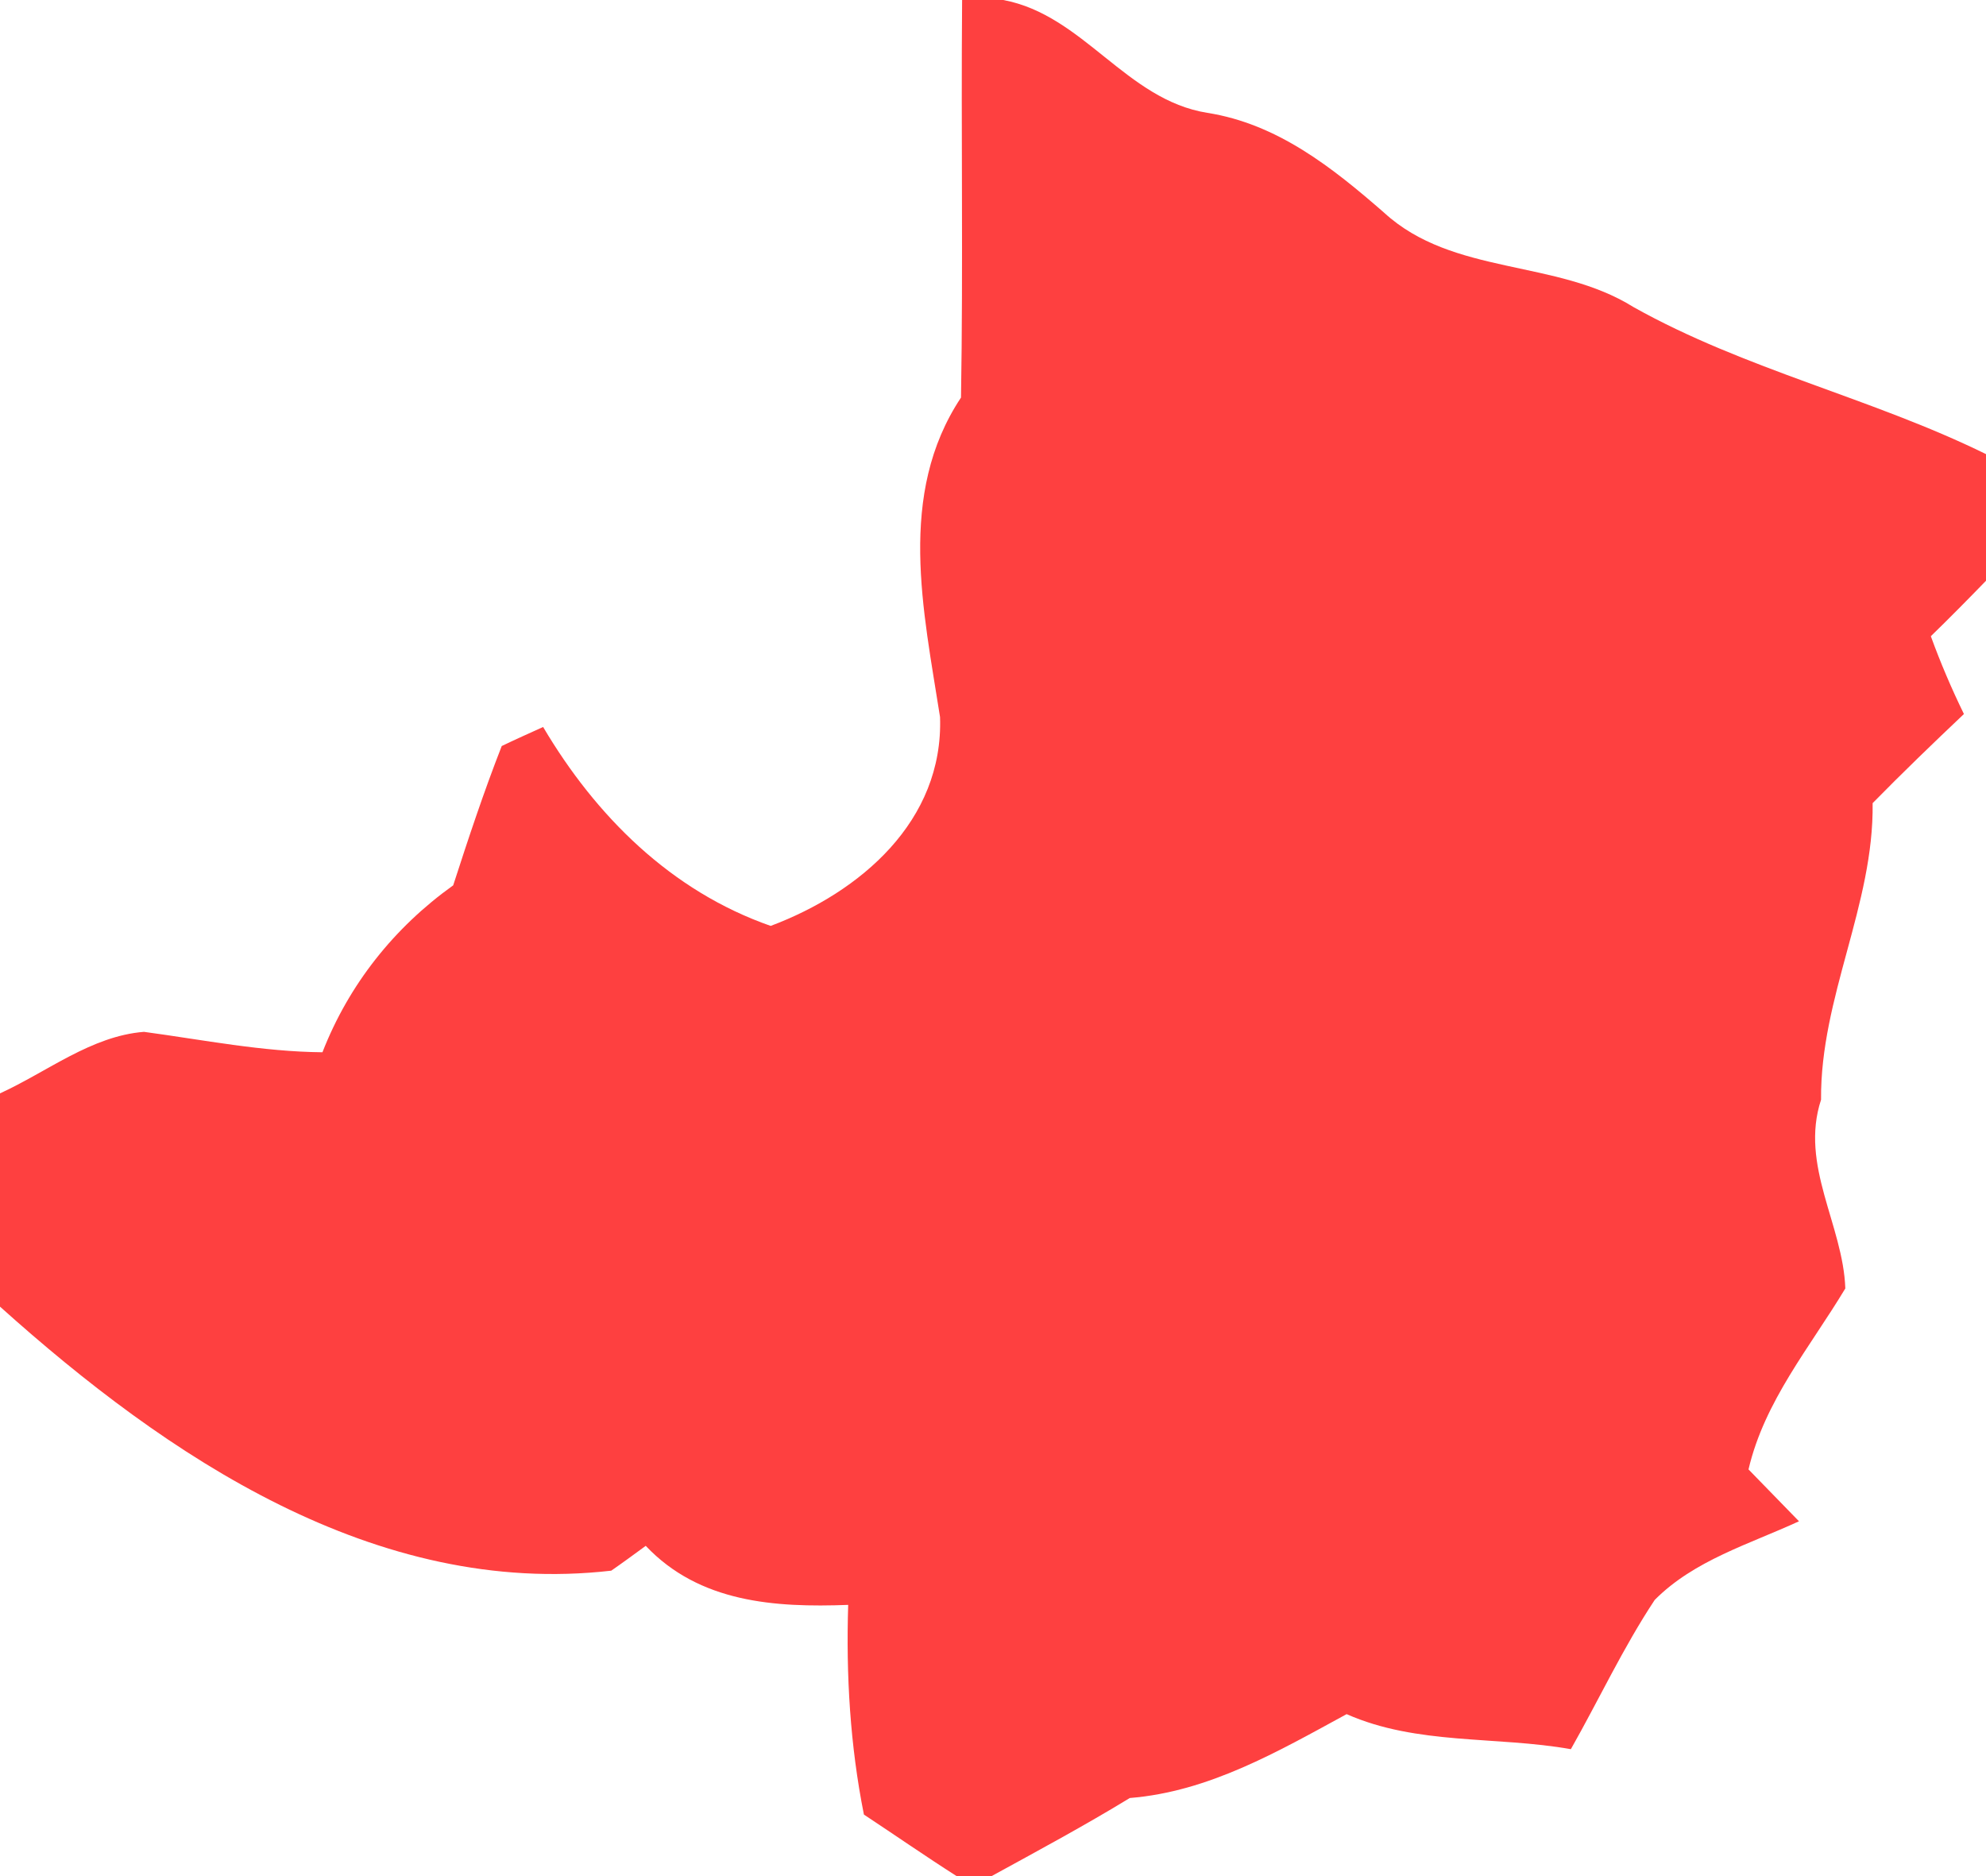 <?xml version="1.0" encoding="UTF-8" ?>
<!DOCTYPE svg PUBLIC "-//W3C//DTD SVG 1.1//EN" "http://www.w3.org/Graphics/SVG/1.1/DTD/svg11.dtd">
<svg width="72pt" height="68pt" viewBox="0 0 72 68" version="1.1" xmlns="http://www.w3.org/2000/svg">
<g id="#fe4040ff">
<path fill="#fe4040" opacity="1.00" d=" M 34.88 0.00 L 36.37 0.00 C 39.28 0.54 40.82 3.62 43.77 4.09 C 46.31 4.49 48.30 6.07 50.18 7.71 C 52.68 10.00 56.42 9.38 59.22 11.13 C 63.27 13.40 67.85 14.42 72.00 16.46 L 72.00 21.05 C 71.34 21.73 70.68 22.40 70.00 23.06 C 70.35 24.02 70.75 24.96 71.20 25.88 C 70.08 26.94 68.97 28.01 67.89 29.11 C 67.94 32.80 65.99 36.14 66.02 39.86 C 65.24 42.24 66.82 44.40 66.90 46.70 C 65.62 48.83 63.97 50.78 63.39 53.26 C 63.85 53.73 64.76 54.67 65.22 55.14 C 63.42 55.97 61.42 56.55 59.99 57.99 C 58.85 59.71 57.97 61.60 56.95 63.40 C 54.24 62.92 51.38 63.26 48.82 62.13 C 46.34 63.48 43.83 64.94 40.96 65.17 C 39.32 66.17 37.63 67.08 35.95 68.00 L 34.68 68.00 C 33.55 67.28 32.44 66.51 31.32 65.77 C 30.82 63.27 30.67 60.71 30.75 58.17 C 28.09 58.27 25.36 58.09 23.41 56.03 C 23.10 56.26 22.48 56.71 22.16 56.93 C 13.62 57.91 6.05 52.79 0.00 47.36 L 0.00 39.63 C 1.71 38.85 3.31 37.55 5.22 37.40 C 7.37 37.69 9.51 38.12 11.69 38.14 C 12.65 35.68 14.29 33.62 16.43 32.09 C 16.98 30.39 17.54 28.70 18.19 27.04 C 18.56 26.86 19.31 26.52 19.69 26.35 C 21.60 29.58 24.33 32.30 27.94 33.56 C 31.19 32.34 34.21 29.76 34.08 25.99 C 33.48 22.14 32.51 17.92 34.84 14.41 C 34.92 9.61 34.84 4.80 34.88 0.00 Z" />
</g>
</svg>
